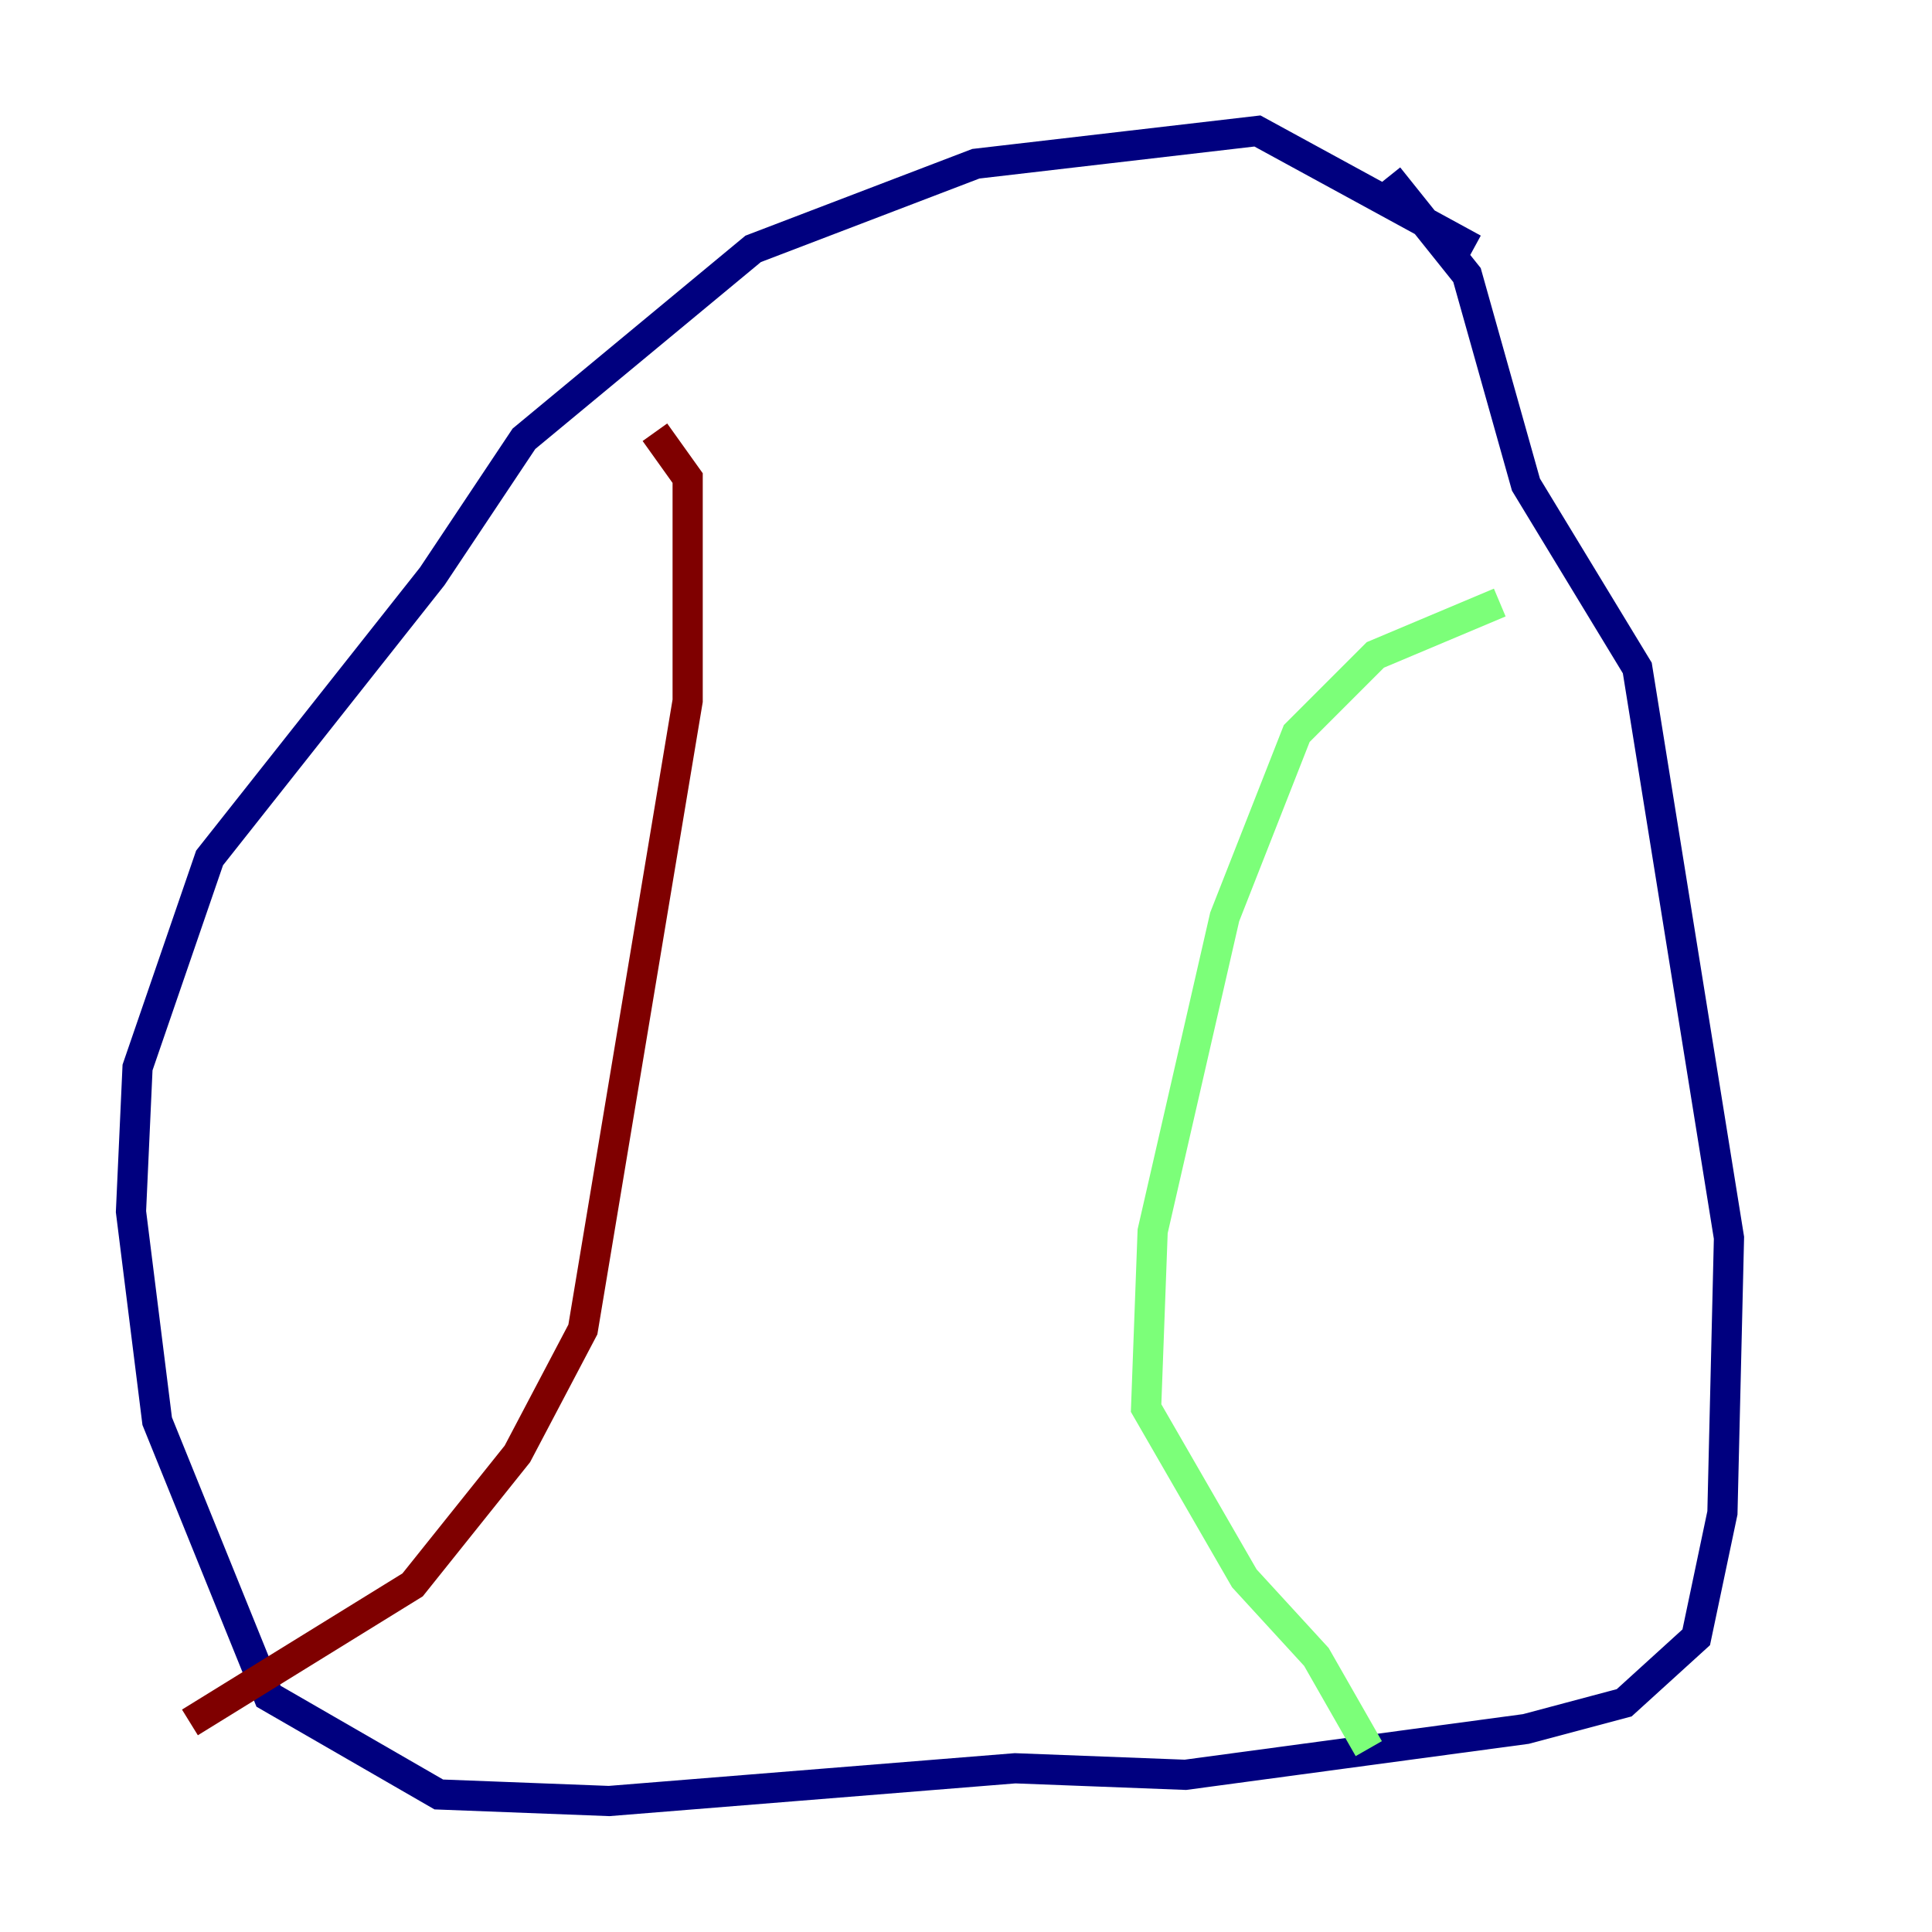 <?xml version="1.0" encoding="utf-8" ?>
<svg baseProfile="tiny" height="128" version="1.2" viewBox="0,0,128,128" width="128" xmlns="http://www.w3.org/2000/svg" xmlns:ev="http://www.w3.org/2001/xml-events" xmlns:xlink="http://www.w3.org/1999/xlink"><defs /><polyline fill="none" points="97.627,16.488 83.308,8.678 64.651,10.848 49.898,16.488 34.712,29.071 28.637,38.183 13.885,56.841 9.112,70.725 8.678,80.271 10.414,94.156 17.79,112.38 29.071,118.888 40.352,119.322 67.254,117.153 78.536,117.586 101.098,114.549 107.607,112.814 112.38,108.475 114.115,100.231 114.549,82.007 108.475,44.258 101.098,32.108 97.193,18.224 91.986,11.715" stroke="#00007f" stroke-width="2" /><polyline fill="none" points="99.363,39.919 91.119,43.39 85.912,48.597 81.139,60.746 76.366,81.573 75.932,93.288 82.441,104.57 87.214,109.776 90.685,115.851" stroke="#7cff79" stroke-width="2" /><polyline fill="none" points="43.39,28.637 45.559,31.675 45.559,46.427 38.617,88.081 34.278,96.325 27.336,105.003 12.583,114.115" stroke="#7f0000" stroke-width="2" /></svg>